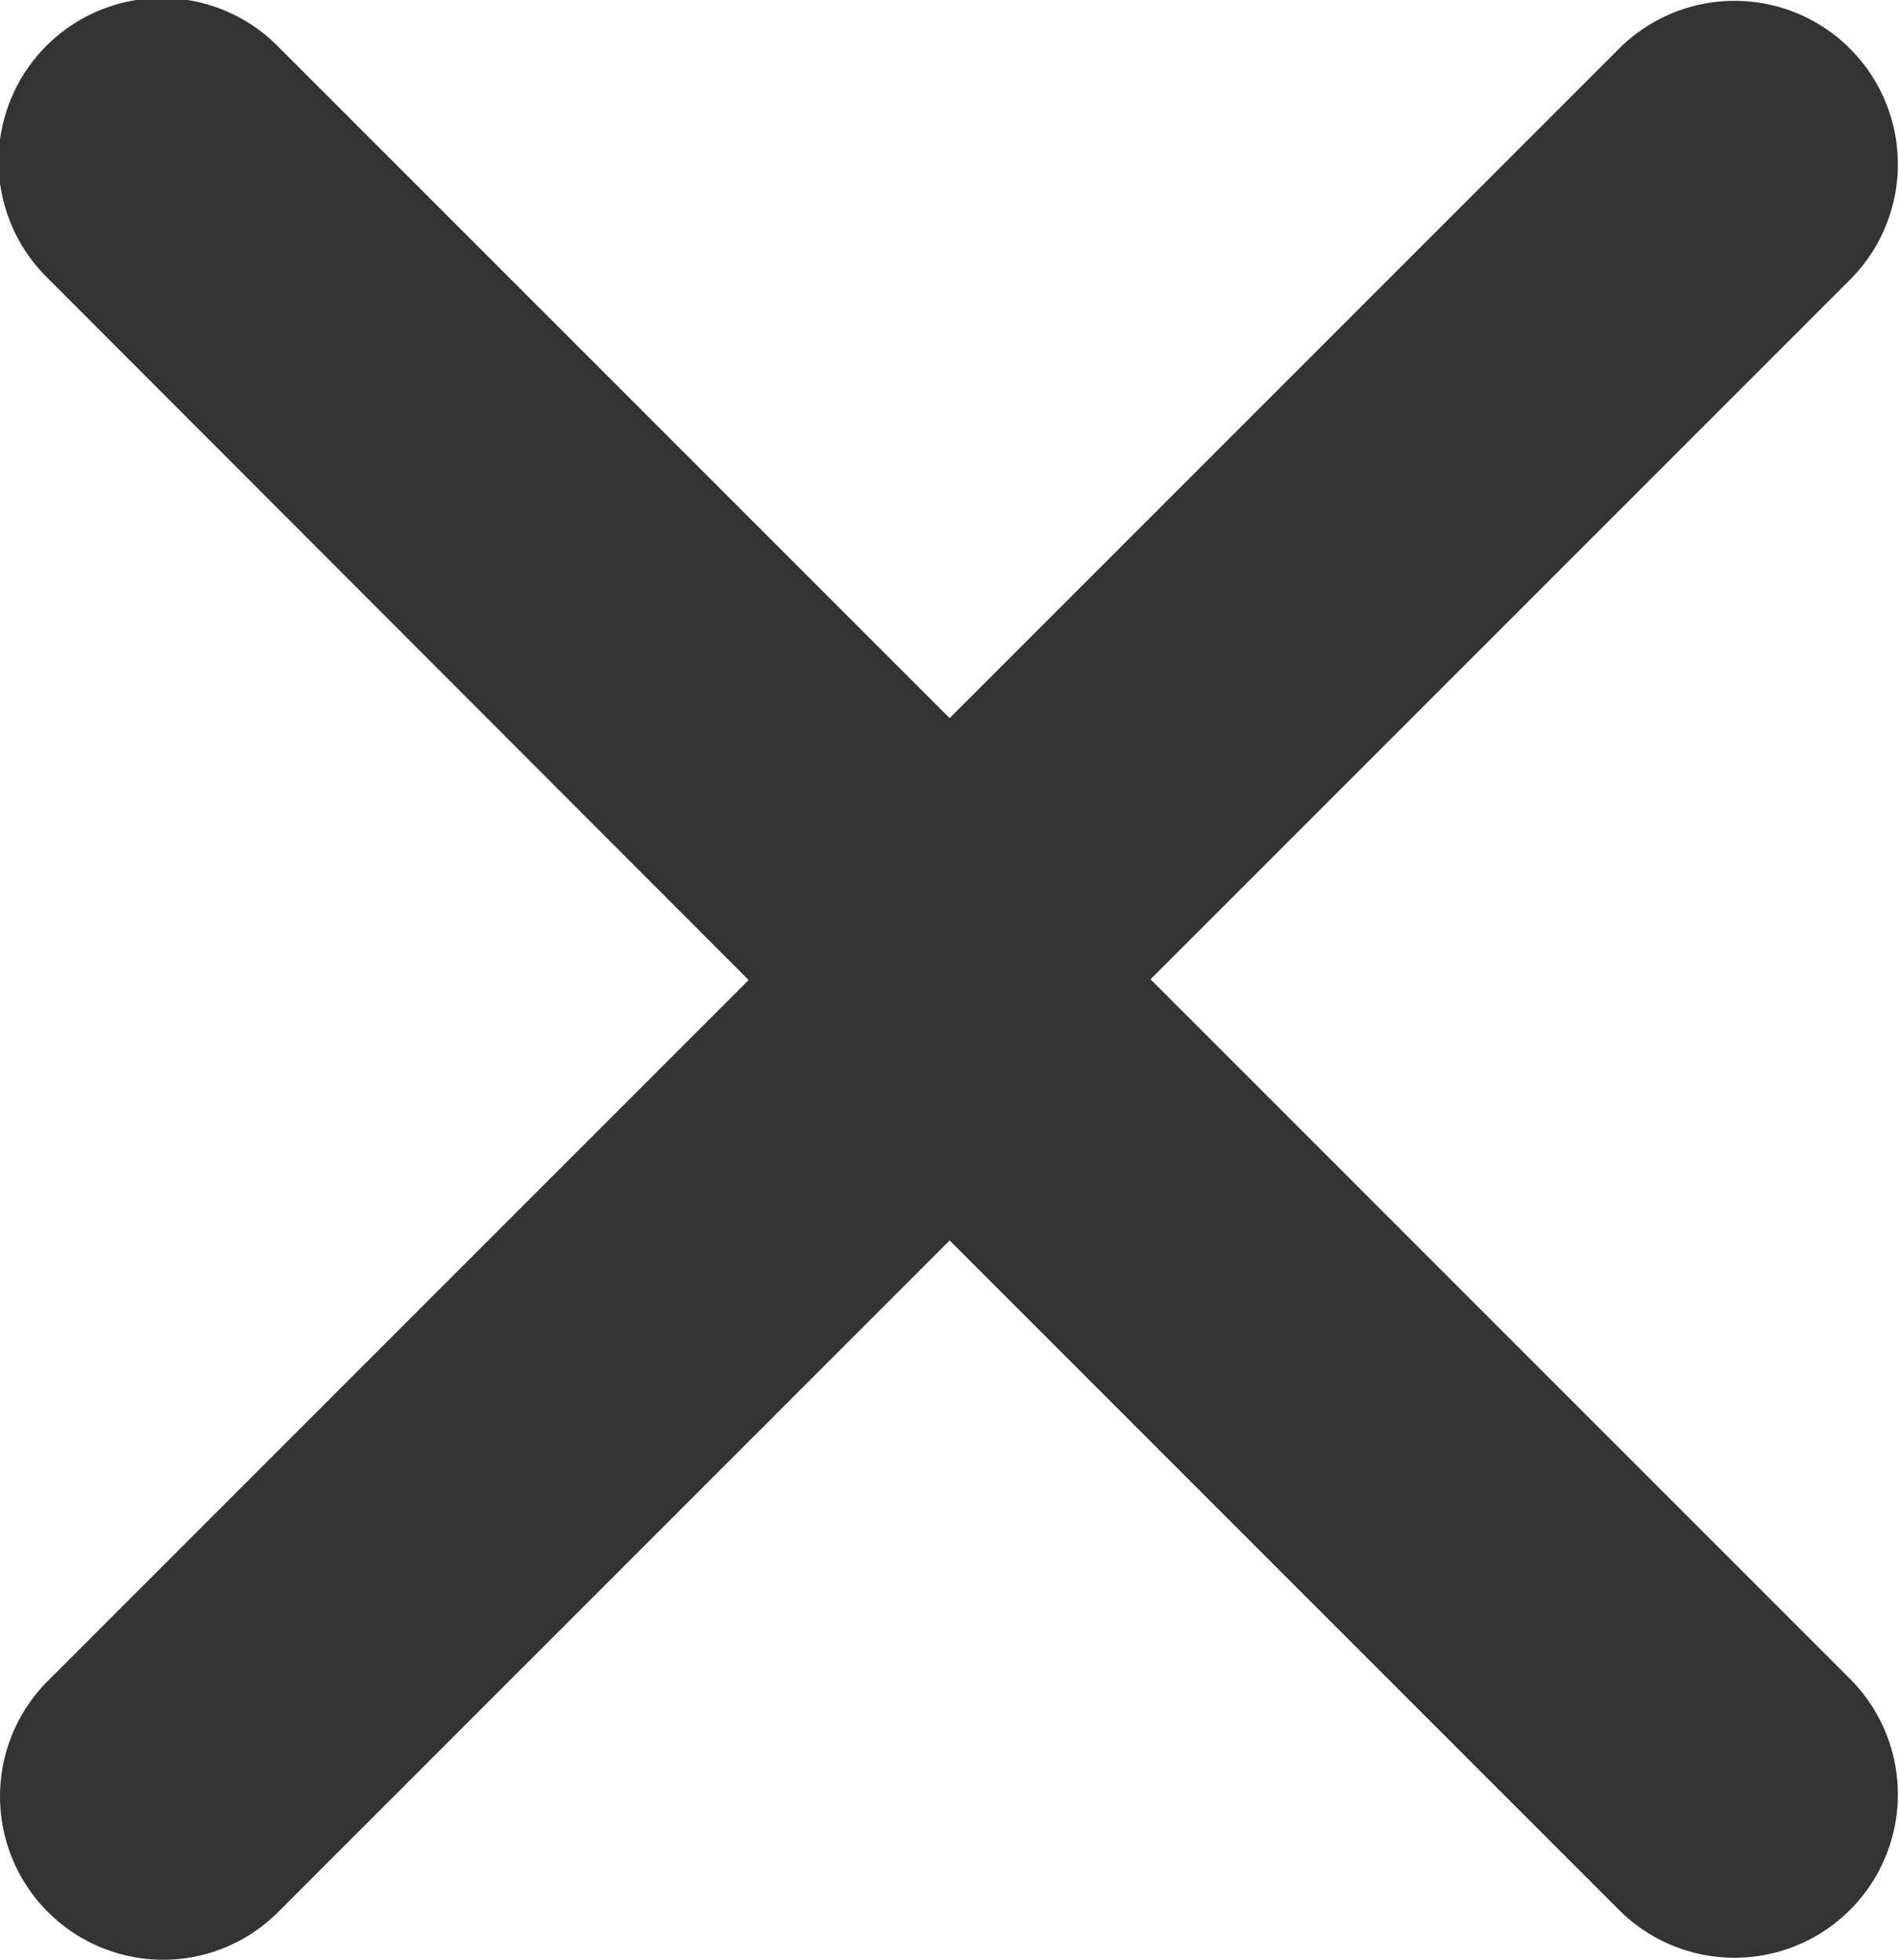 <svg id="basic" xmlns="http://www.w3.org/2000/svg" viewBox="0 0 128.58 132.68"><defs><style>.cls-1{fill:#333;}</style></defs><title>img-close</title><path class="cls-1" d="M916.26,1543.84a11.06,11.06,0,0,1-7.82-18.87l47.46-47.46L908.45,1430a11.06,11.06,0,1,1,15.64-15.64l45.42,45.42,45.42-45.42a11.06,11.06,0,0,1,15.64,15.64l-47.46,47.46,47.46,47.46a11.06,11.06,0,0,1-15.64,15.64l-45.42-45.42-45.42,45.42A11,11,0,0,1,916.26,1543.84Z" transform="translate(-905.21 -1411.16)"/></svg>